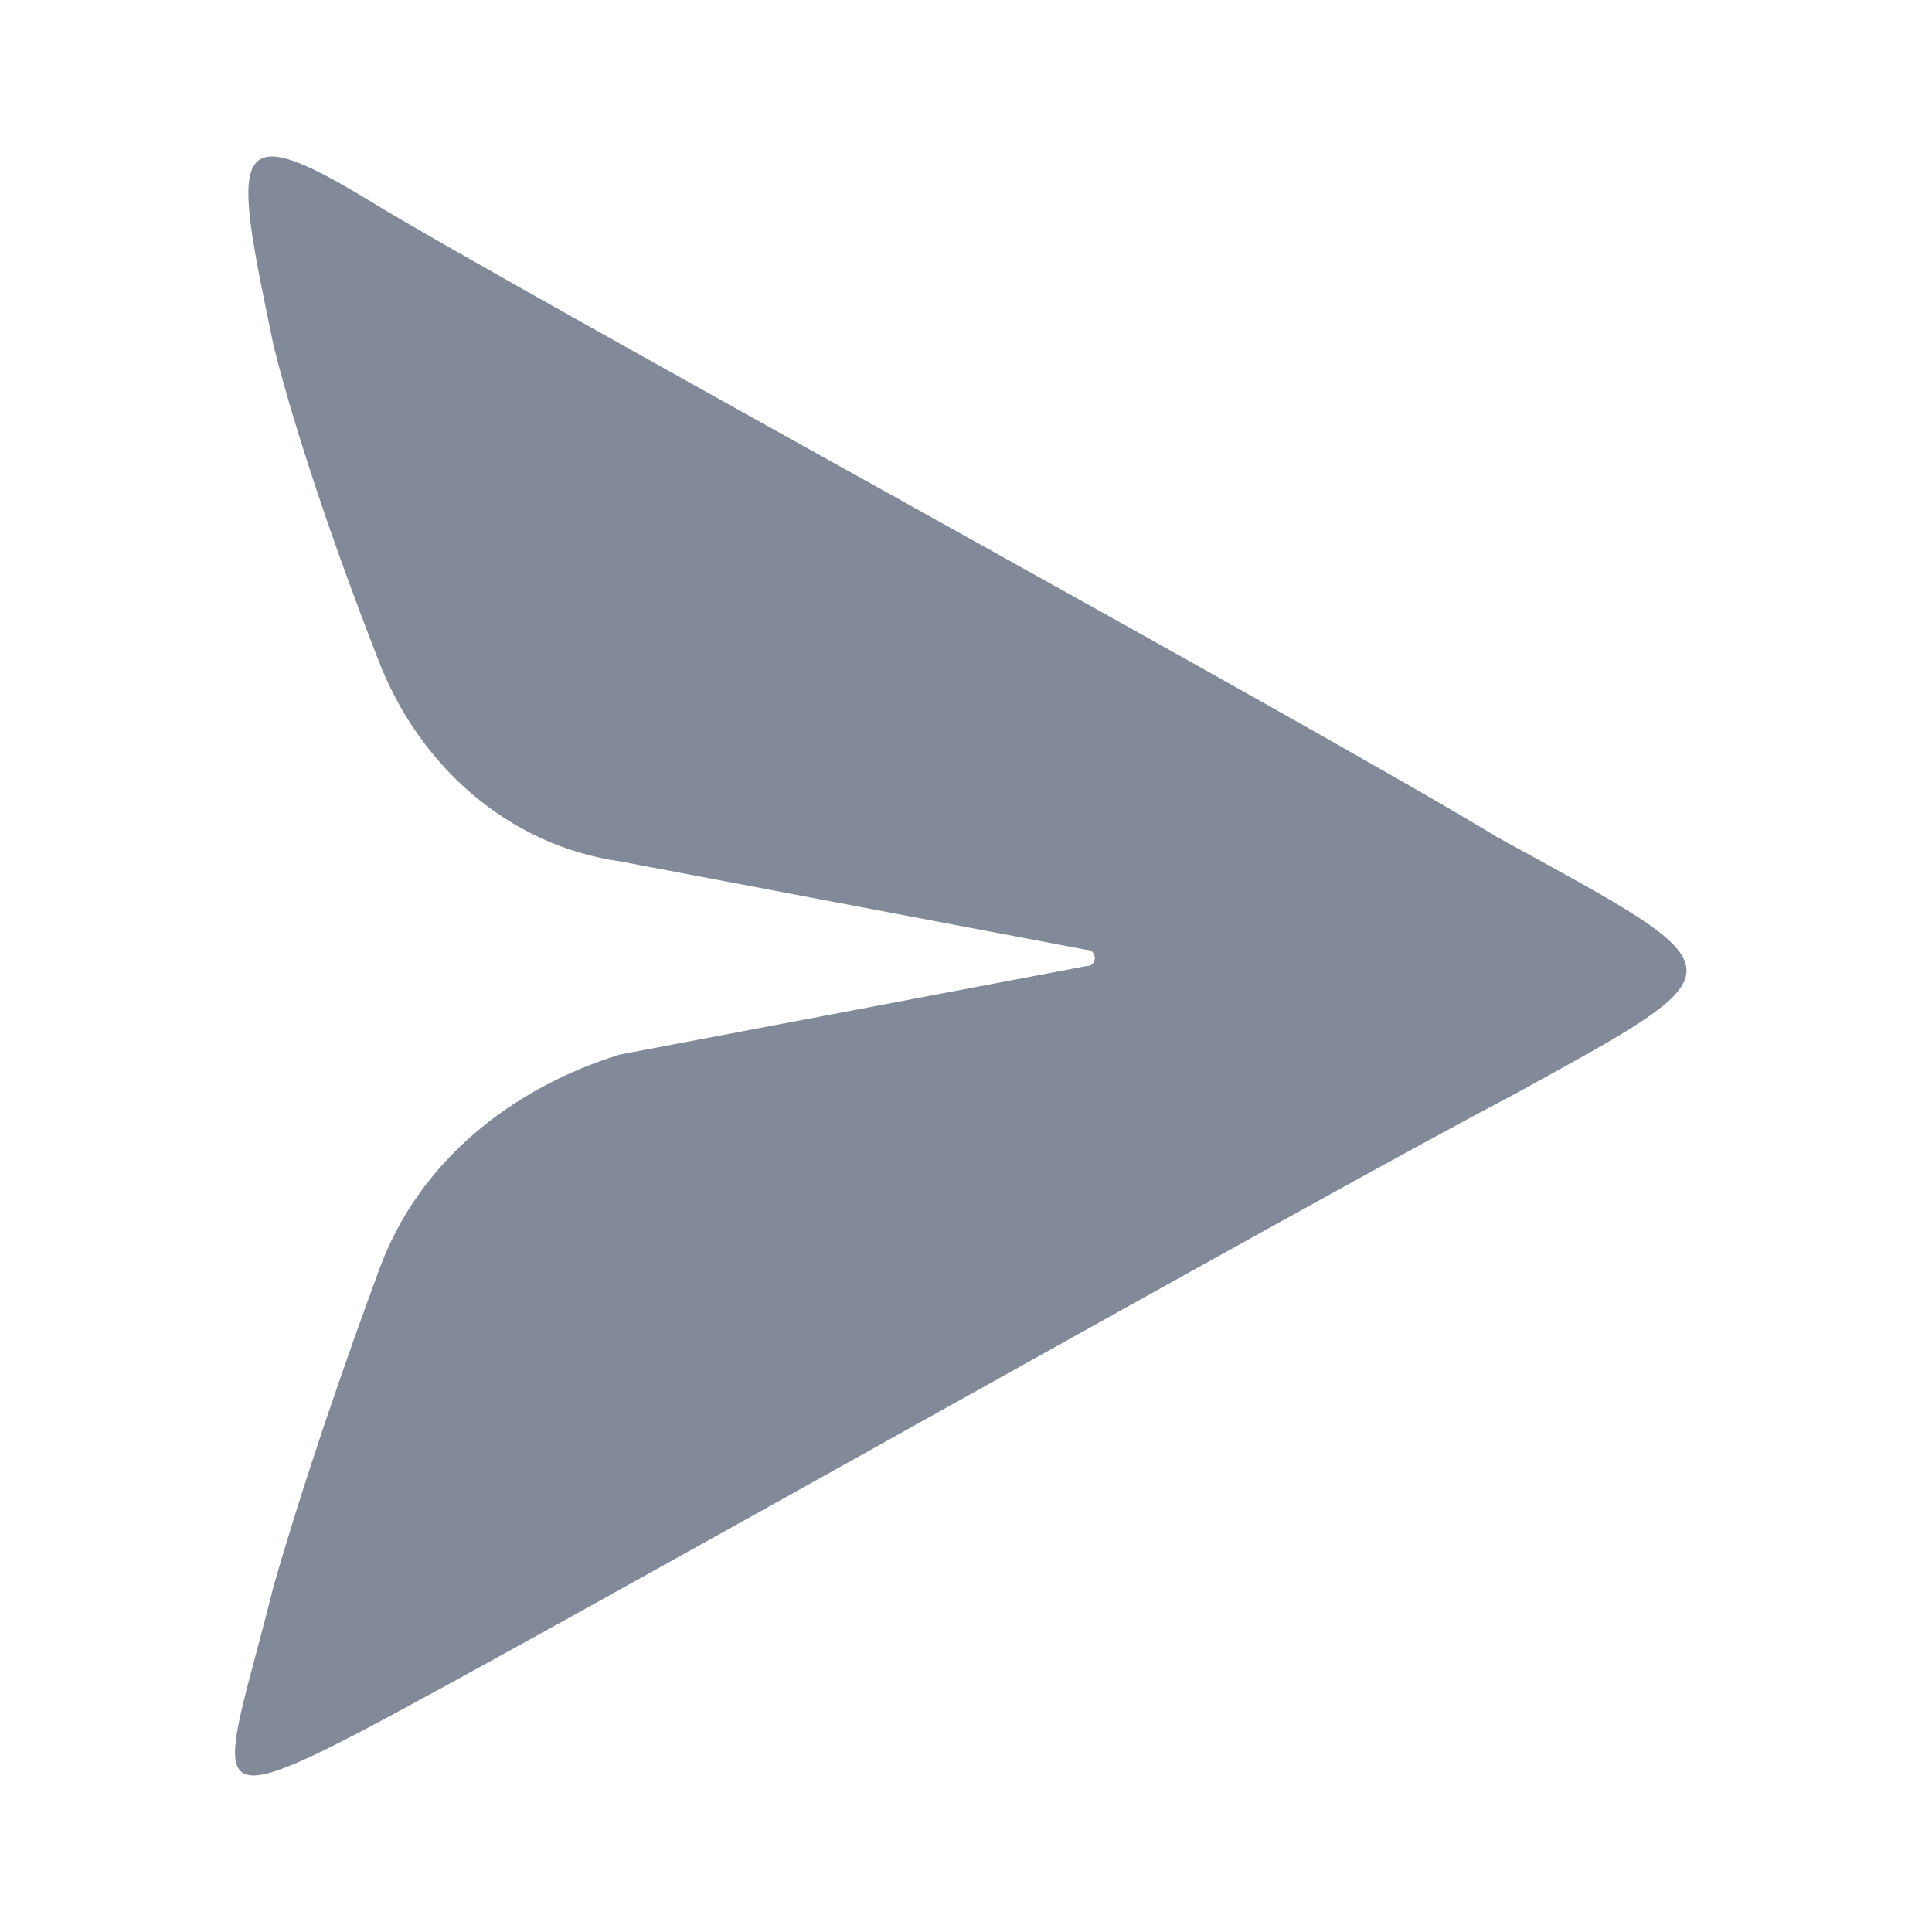 <svg xmlns="http://www.w3.org/2000/svg" width="24" height="24" viewBox="0 0 24 24" fill="#828a99"><path d="m4.7 15.8c-.7 1.9-1.1 3.2-1.3 3.9-.6 2.4-1 2.9 1.1 1.8s12-6.7 14.3-7.9c2.9-1.6 2.9-1.5-.2-3.2-2.3-1.4-12.2-6.8-14-7.9s-1.7-.6-1.2 1.8c.2.8.6 2.1 1.3 3.9.5 1.3 1.6 2.3 3 2.5l5.8 1.1c.1 0 .1.1.1.1s0 .1-.1.1l-5.8 1.1c-1.3.4-2.5 1.3-3 2.7z" /></svg>